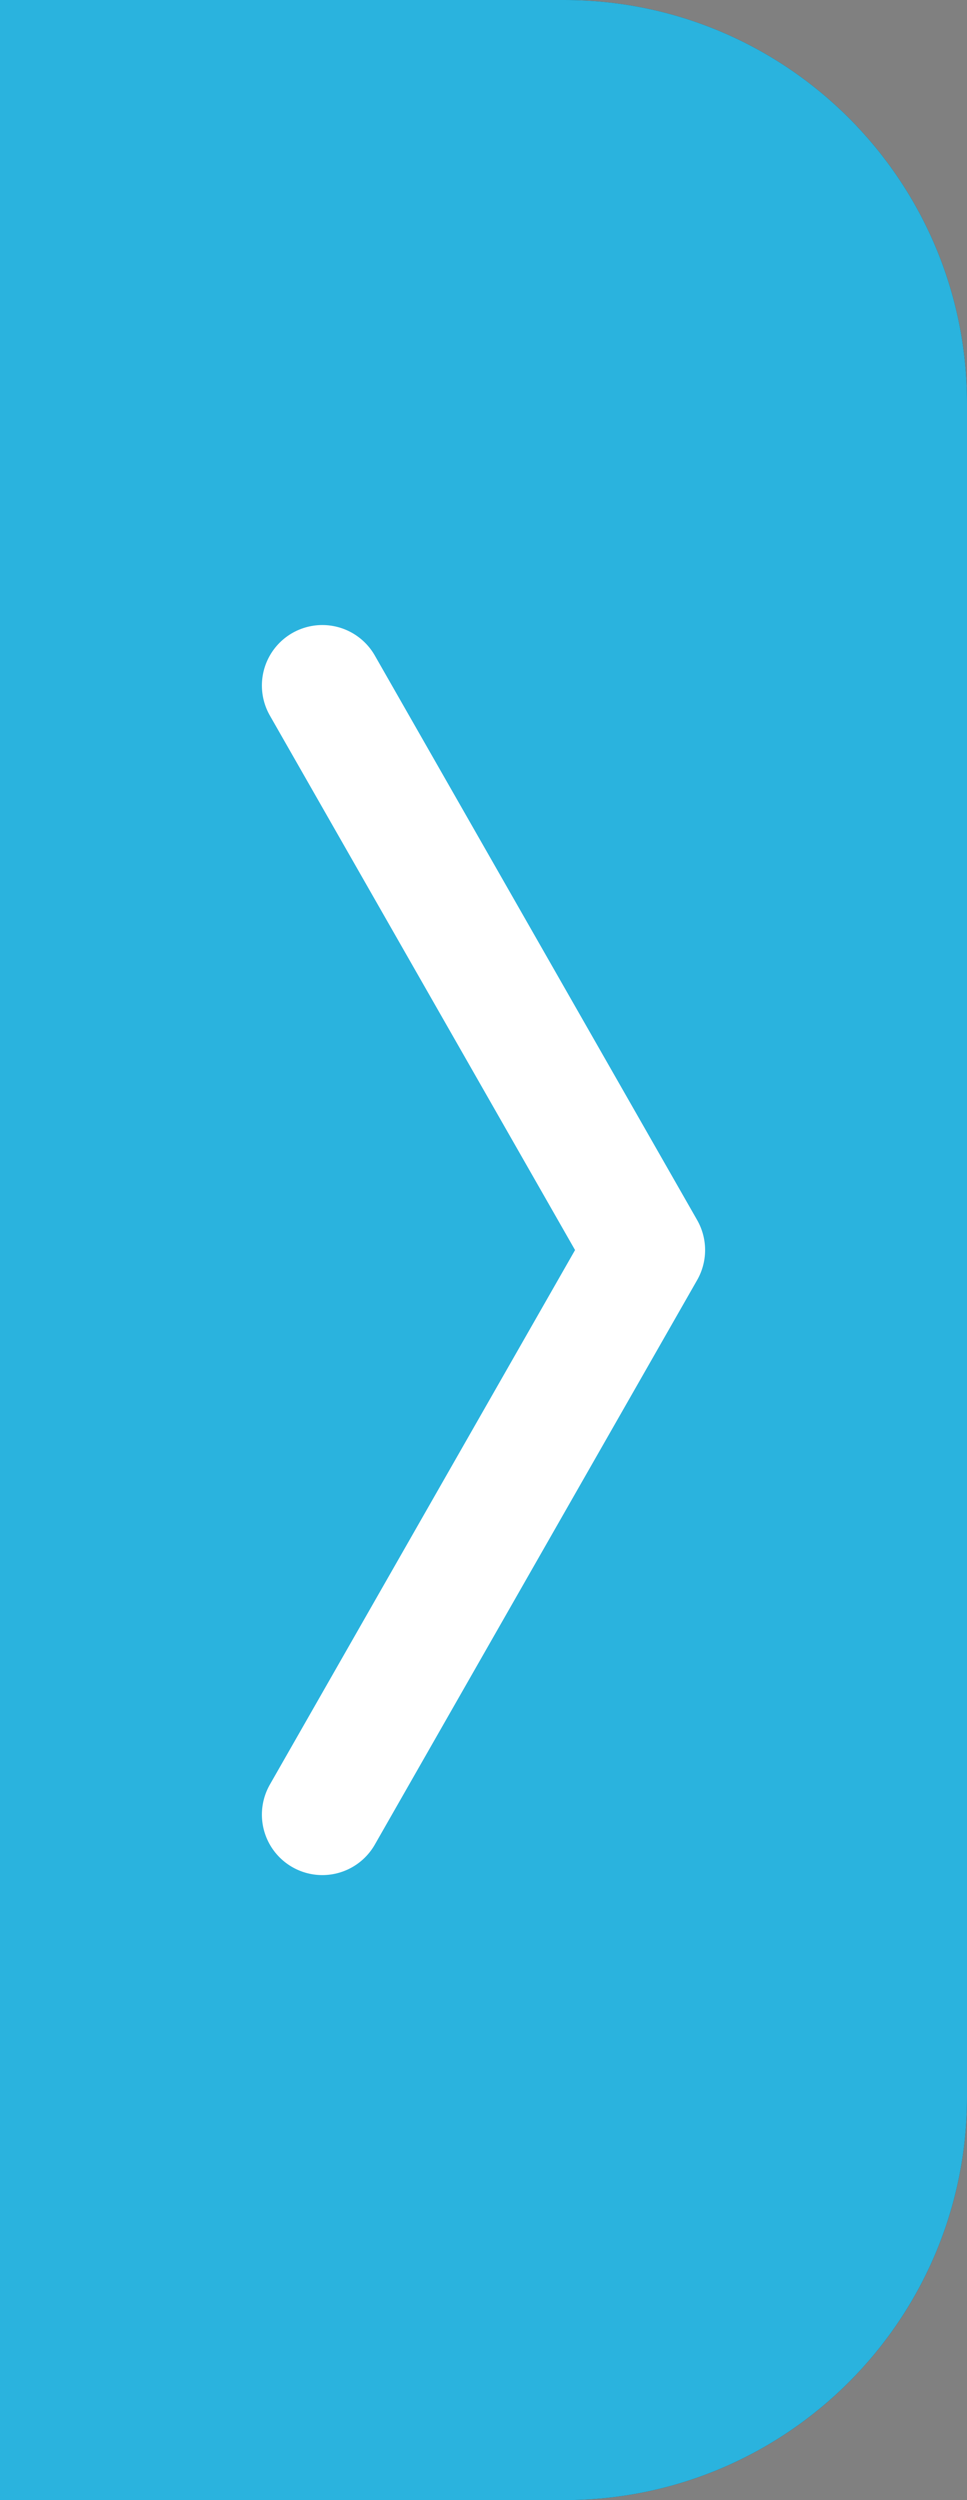 <svg width="48" height="124" viewBox="0 0 48 124" fill="none" xmlns="http://www.w3.org/2000/svg">
<rect x="0" y="0" width="48" height="124" fill="#808080" stroke="none"/>
<g clip-path="url(#clip0_2022_539)">
<g clip-path="url(#clip1_2022_539)">
<path d="M0 124L1.62606e-05 0L28 3.67176e-06C39.046 5.12022e-06 48 8.954 48 20L48 104C48 115.046 39.046 124 28 124L0 124Z" fill="#144757"/>
<path d="M0 124L1.62606e-05 -7.62939e-06L28 -3.95764e-06C39.046 -2.50917e-06 48 8.954 48 20L48 104C48 115.046 39.046 124 28 124L0 124Z" fill="#2AB3DE"/>
<path d="M16 90L32 62L16 34" stroke="white" stroke-width="6" stroke-linecap="round" stroke-linejoin="round"/>
</g>
</g>
<defs>
<clipPath id="clip0_2022_539">
<path d="M48 0L48 124L-5.42021e-06 124L0 -2.09815e-06L48 0Z" fill="white"/>
</clipPath>
<clipPath id="clip1_2022_539">
<path d="M0 124L1.62606e-05 0L28 3.67176e-06C39.046 5.12022e-06 48 8.954 48 20L48 104C48 115.046 39.046 124 28 124L0 124Z" fill="white"/>
</clipPath>
</defs>
</svg>
